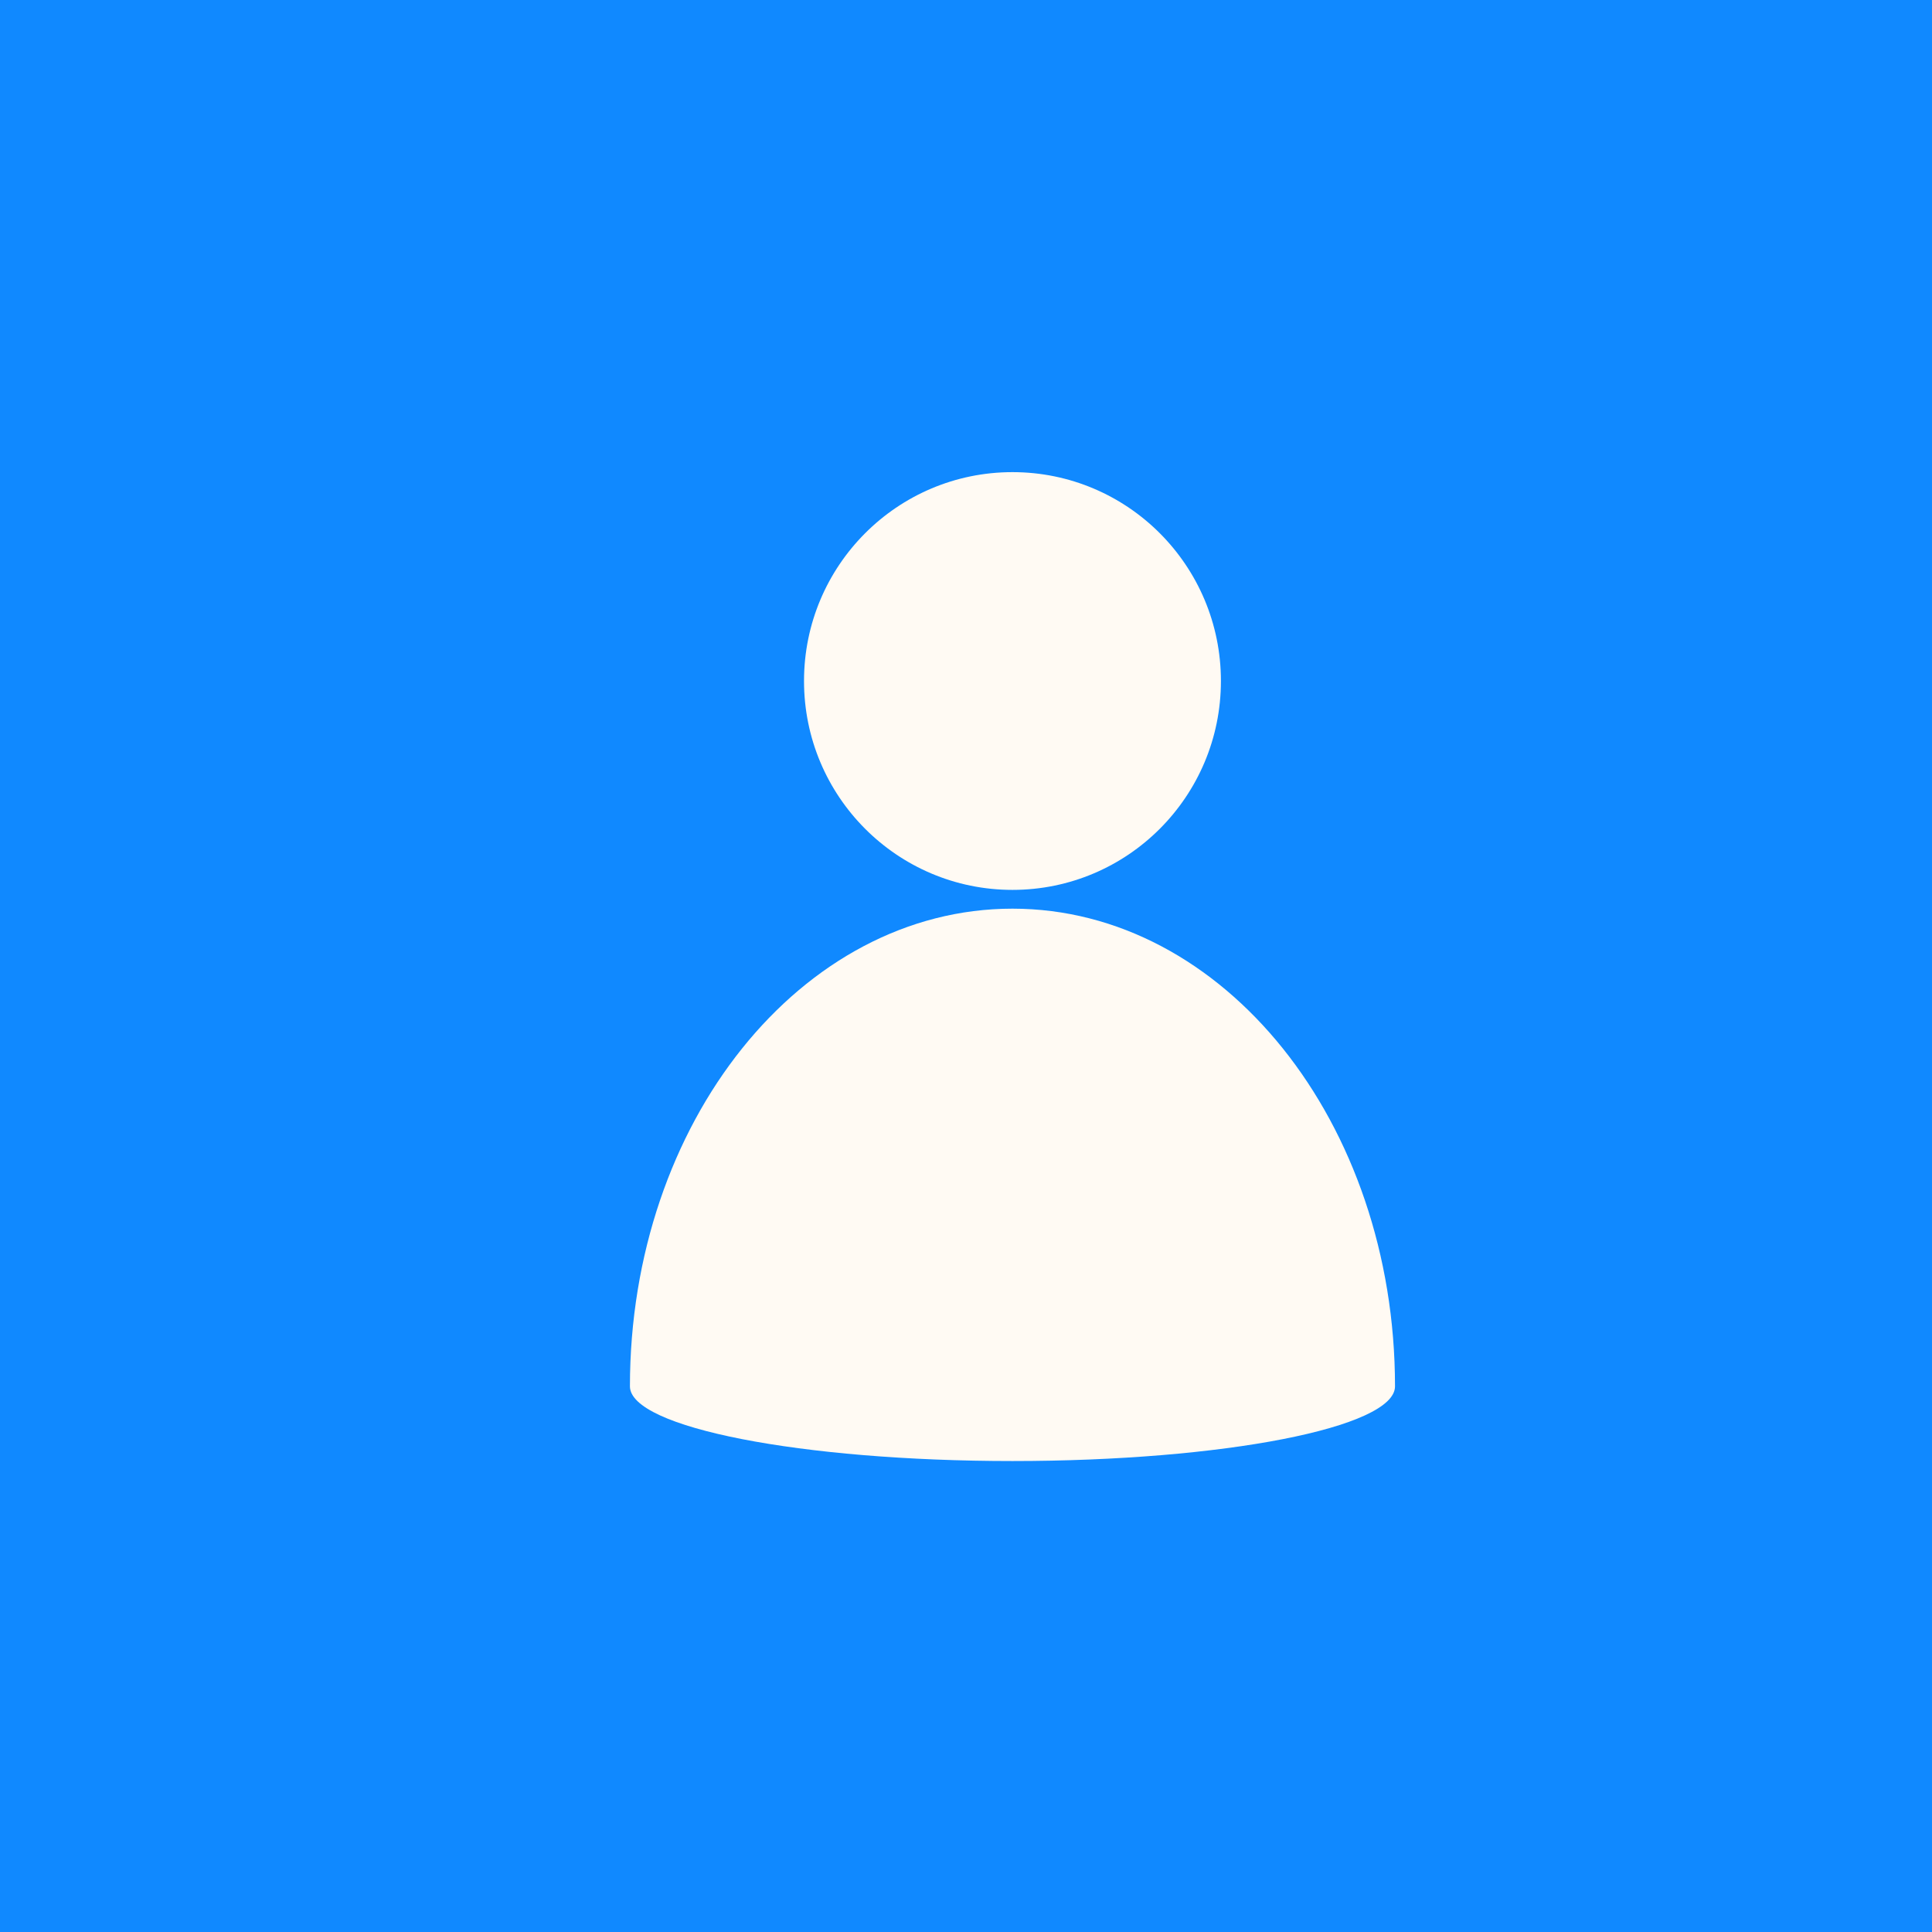 <svg xmlns="http://www.w3.org/2000/svg" xmlns:xlink="http://www.w3.org/1999/xlink" width="500" zoomAndPan="magnify" viewBox="0 0 375 375" height="500" preserveAspectRatio="xMidYMid meet" version="1.0"><defs><clipPath id="dcc31ffca4"><path d="M 122.27 91.613 L 270.77 91.613 L 270.77 283.613 L 122.27 283.613 Z M 122.27 91.613 " clip-rule="nonzero"/></clipPath></defs><rect x="-37.5" width="450" fill="#ffffff" y="-37.5" height="450" fill-opacity="1"/><rect x="-37.5" width="450" fill="#ffffff" y="-37.5" height="450" fill-opacity="1"/><rect x="-37.5" width="450" fill="#1089ff" y="-37.5" height="450" fill-opacity="1"/><g clip-path="url(#dcc31ffca4)"><path fill="#fffaf3" d="M 270.77 269.09 C 270.77 217.867 237.5 176.371 196.52 176.371 C 155.539 176.371 122.27 217.867 122.27 269.09 C 122.27 277.074 155.539 283.586 196.52 283.586 C 237.5 283.586 270.77 277.074 270.77 269.09 Z M 196.52 91.641 C 218.871 91.641 236.98 109.785 236.98 132.184 C 236.98 154.582 218.871 172.727 196.52 172.727 C 174.168 172.727 156.059 154.582 156.059 132.184 C 156.059 109.785 174.168 91.641 196.52 91.641 Z M 196.52 91.641 " fill-opacity="1" fill-rule="evenodd"/></g></svg>